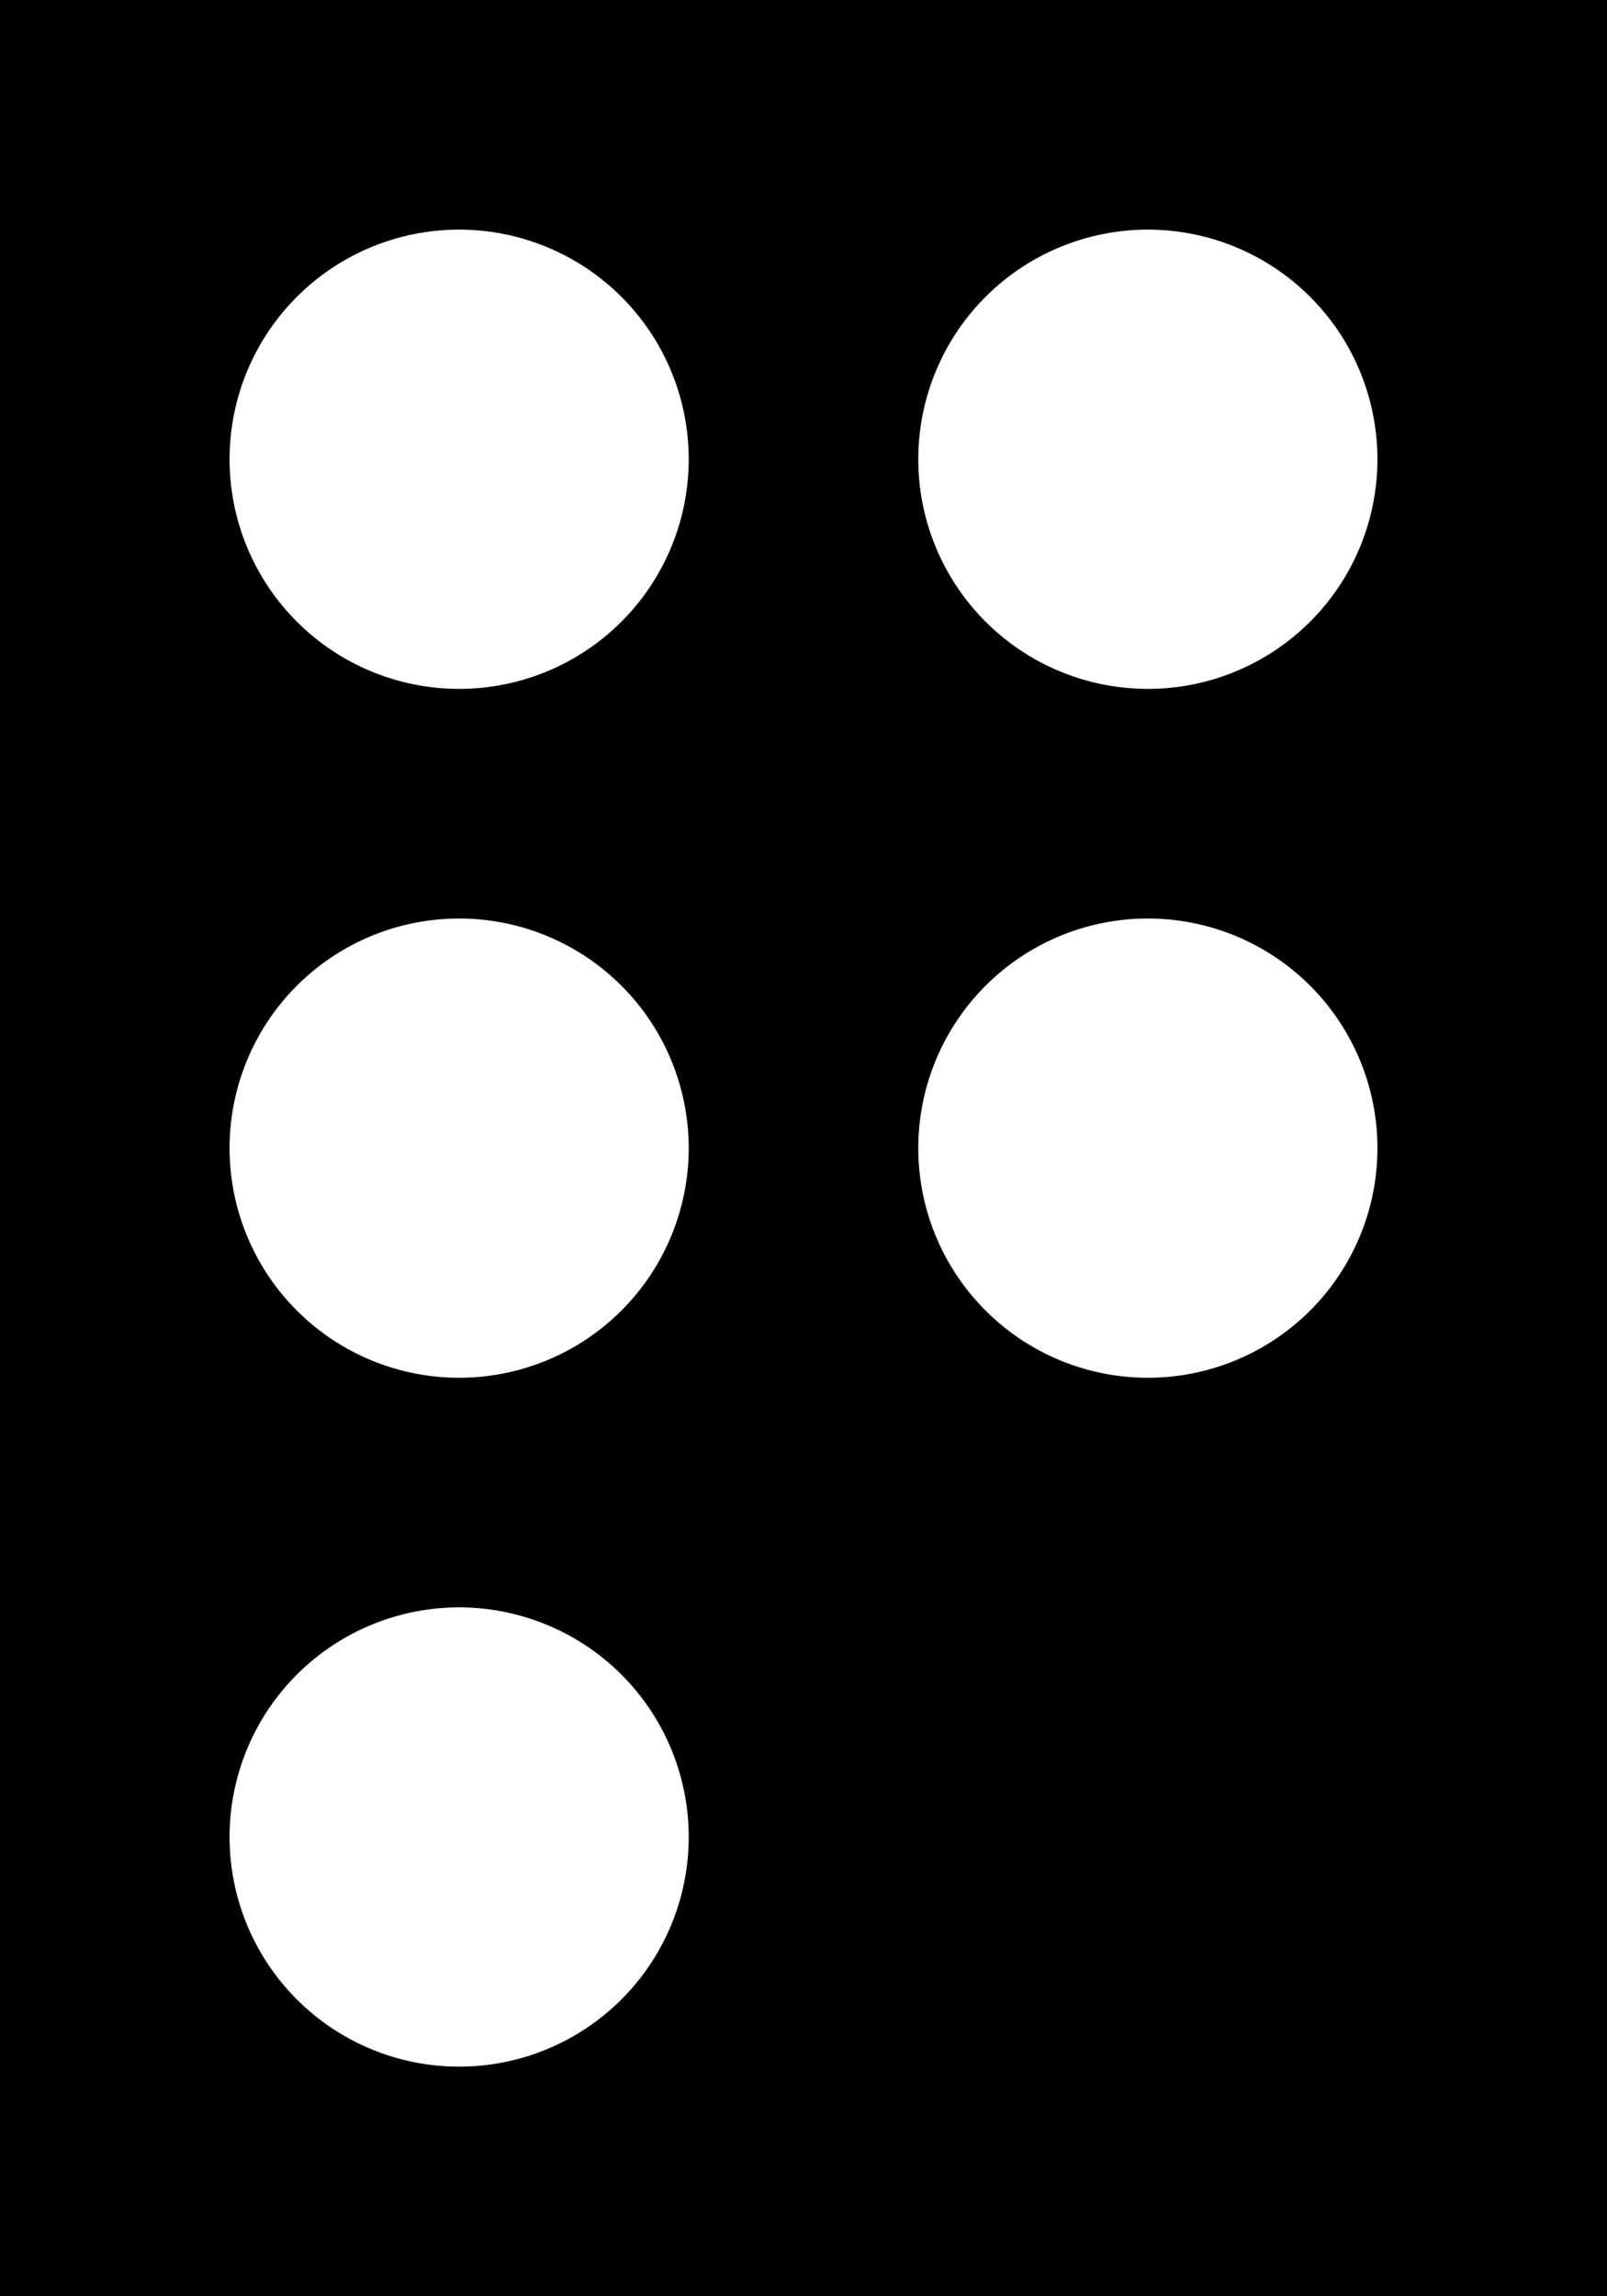<?xml version="1.0" encoding="UTF-8" standalone="no"?>
<svg
   width="14.7"
   height="21"
   viewBox="0 0 14.7 21"
   version="1.1"
   xml:space="preserve"
   id="SVGRoot"
   inkscape:version="1.4.2 (f4327f4, 2025-05-13)"
   sodipodi:docname="h5-yj.svg"
   xmlns:inkscape="http://www.inkscape.org/namespaces/inkscape"
   xmlns:sodipodi="http://sodipodi.sourceforge.net/DTD/sodipodi-0.dtd"
   xmlns:xlink="http://www.w3.org/1999/xlink"
   xmlns="http://www.w3.org/2000/svg"
   xmlns:svg="http://www.w3.org/2000/svg"><defs
   id="defs48"><inkscape:path-effect
     effect="powerclip"
     message=""
     id="path-effect31"
     is_visible="true"
     lpeversion="1"
     inverse="true"
     flatten="false"
     hide_clip="false" /><clipPath
     clipPathUnits="userSpaceOnUse"
     id="clipPath25"><use
       x="0"
       y="0"
       xlink:href="#g24"
       id="use25" /></clipPath><clipPath
     clipPathUnits="userSpaceOnUse"
     id="clipPath26"><g
       id="g31"
       clip-path="url(#clipPath25)"
       style="display:none"><g
         inkscape:label="Clip"
         id="g30"><circle
           style="fill:#8e58cc;fill-opacity:1;stroke-width:0.717"
           id="circle26"
           cx="10.5"
           cy="4.2"
           r="2.1"
           d="M 12.6,4.2 A 2.1,2.1 0 0 1 10.5,6.3 2.1,2.1 0 0 1 8.4,4.2 2.1,2.1 0 0 1 10.5,2.1 2.1,2.1 0 0 1 12.6,4.2 Z" /><circle
           style="fill:#8e58cc;fill-opacity:1;stroke-width:0.717"
           id="circle27"
           cx="4.2"
           cy="4.2"
           r="2.1"
           d="M 6.3,4.2 A 2.1,2.1 0 0 1 4.2,6.3 2.1,2.1 0 0 1 2.1,4.2 2.1,2.1 0 0 1 4.2,2.1 2.1,2.1 0 0 1 6.3,4.2 Z" /><circle
           style="fill:#8e58cc;fill-opacity:1;stroke-width:0.717"
           id="circle28"
           cx="4.2"
           cy="10.5"
           r="2.1"
           d="M 6.3,10.5 A 2.1,2.1 0 0 1 4.2,12.6 2.1,2.1 0 0 1 2.1,10.5 2.1,2.1 0 0 1 4.2,8.4 2.1,2.1 0 0 1 6.3,10.5 Z" /><circle
           style="fill:#8e58cc;fill-opacity:1;stroke-width:0.717"
           id="circle29"
           cx="10.5"
           cy="10.5"
           r="2.1"
           d="M 12.6,10.5 A 2.1,2.1 0 0 1 10.5,12.6 2.1,2.1 0 0 1 8.4,10.5 2.1,2.1 0 0 1 10.5,8.4 2.1,2.1 0 0 1 12.6,10.5 Z" /><circle
           style="fill:#8e58cc;fill-opacity:1;stroke-width:0.717"
           id="circle30"
           cx="4.2"
           cy="16.8"
           r="2.1"
           d="m 6.3,16.8 a 2.1,2.1 0 0 1 -2.1,2.1 2.1,2.1 0 0 1 -2.1,-2.1 2.1,2.1 0 0 1 2.1,-2.1 2.1,2.1 0 0 1 2.1,2.1 z" /></g></g><path
       id="lpe_path-effect31"
       class="powerclip"
       d="M -5,-5 H 19.7 V 26 H -5 Z M 12.6,4.2 A 2.1,2.1 0 0 0 10.5,2.1 2.1,2.1 0 0 0 8.4,4.2 2.1,2.1 0 0 0 10.5,6.3 2.1,2.1 0 0 0 12.6,4.2 Z m -6.3,0 A 2.1,2.1 0 0 0 4.2,2.1 2.1,2.1 0 0 0 2.1,4.2 2.1,2.1 0 0 0 4.2,6.3 2.1,2.1 0 0 0 6.3,4.2 Z m 0,6.3 A 2.1,2.1 0 0 0 4.2,8.4 2.1,2.1 0 0 0 2.1,10.5 2.1,2.1 0 0 0 4.2,12.6 2.1,2.1 0 0 0 6.3,10.5 Z M 12.6,10.5 A 2.1,2.1 0 0 0 10.5,8.4 2.1,2.1 0 0 0 8.4,10.5 2.1,2.1 0 0 0 10.5,12.6 2.1,2.1 0 0 0 12.6,10.5 Z m -6.3,6.3 a 2.1,2.1 0 0 0 -2.1,-2.1 2.1,2.1 0 0 0 -2.1,2.1 2.1,2.1 0 0 0 2.1,2.1 2.1,2.1 0 0 0 2.1,-2.1 z" /></clipPath></defs>
<sodipodi:namedview
   pagecolor="#a9a9a9"
   bordercolor="#292929"
   borderopacity="1"
   inkscape:showpageshadow="2"
   inkscape:pageopacity="0.0"
   inkscape:pagecheckerboard="0"
   inkscape:deskcolor="#232323"
   id="namedview1"
   inkscape:zoom="20.447171"
   inkscape:cx="9.4145053"
   inkscape:cy="9.8302107"
   inkscape:window-width="1600"
   inkscape:window-height="938"
   inkscape:window-x="2553"
   inkscape:window-y="-6"
   inkscape:window-maximized="1"
   inkscape:current-layer="SVGRoot"
   showguides="true"><sodipodi:guide
     position="-14.386,20.135"
     orientation="1,0"
     id="guide2"
     inkscape:locked="false" /></sodipodi:namedview>
<style
   type="text/css"
   id="style1">
g.prefab path {
  vector-effect:non-scaling-stroke;
  -inkscape-stroke:hairline;
  fill: none;
  fill-opacity: 1;
  stroke-opacity: 1;
  stroke: #00349c;
}
</style>

<path
   style="fill:#6b7de6;fill-opacity:1;stroke-width:1.4;stroke-opacity:0.113"
   id="rect1"
   width="14.7"
   height="21"
   x="0"
   y="0"
   ry="3.597"
   clip-path="url(#clipPath26)"
   inkscape:path-effect="#path-effect31"
   sodipodi:type="rect"
   d="M 3.597,0 H 11.103 C 13.096,0 14.7,1.604 14.7,3.597 V 17.403 C 14.7,19.396 13.096,21 11.103,21 H 3.597 C 1.604,21 0,19.396 0,17.403 V 3.597 C 0,1.604 1.604,0 3.597,0 Z" /></svg>
